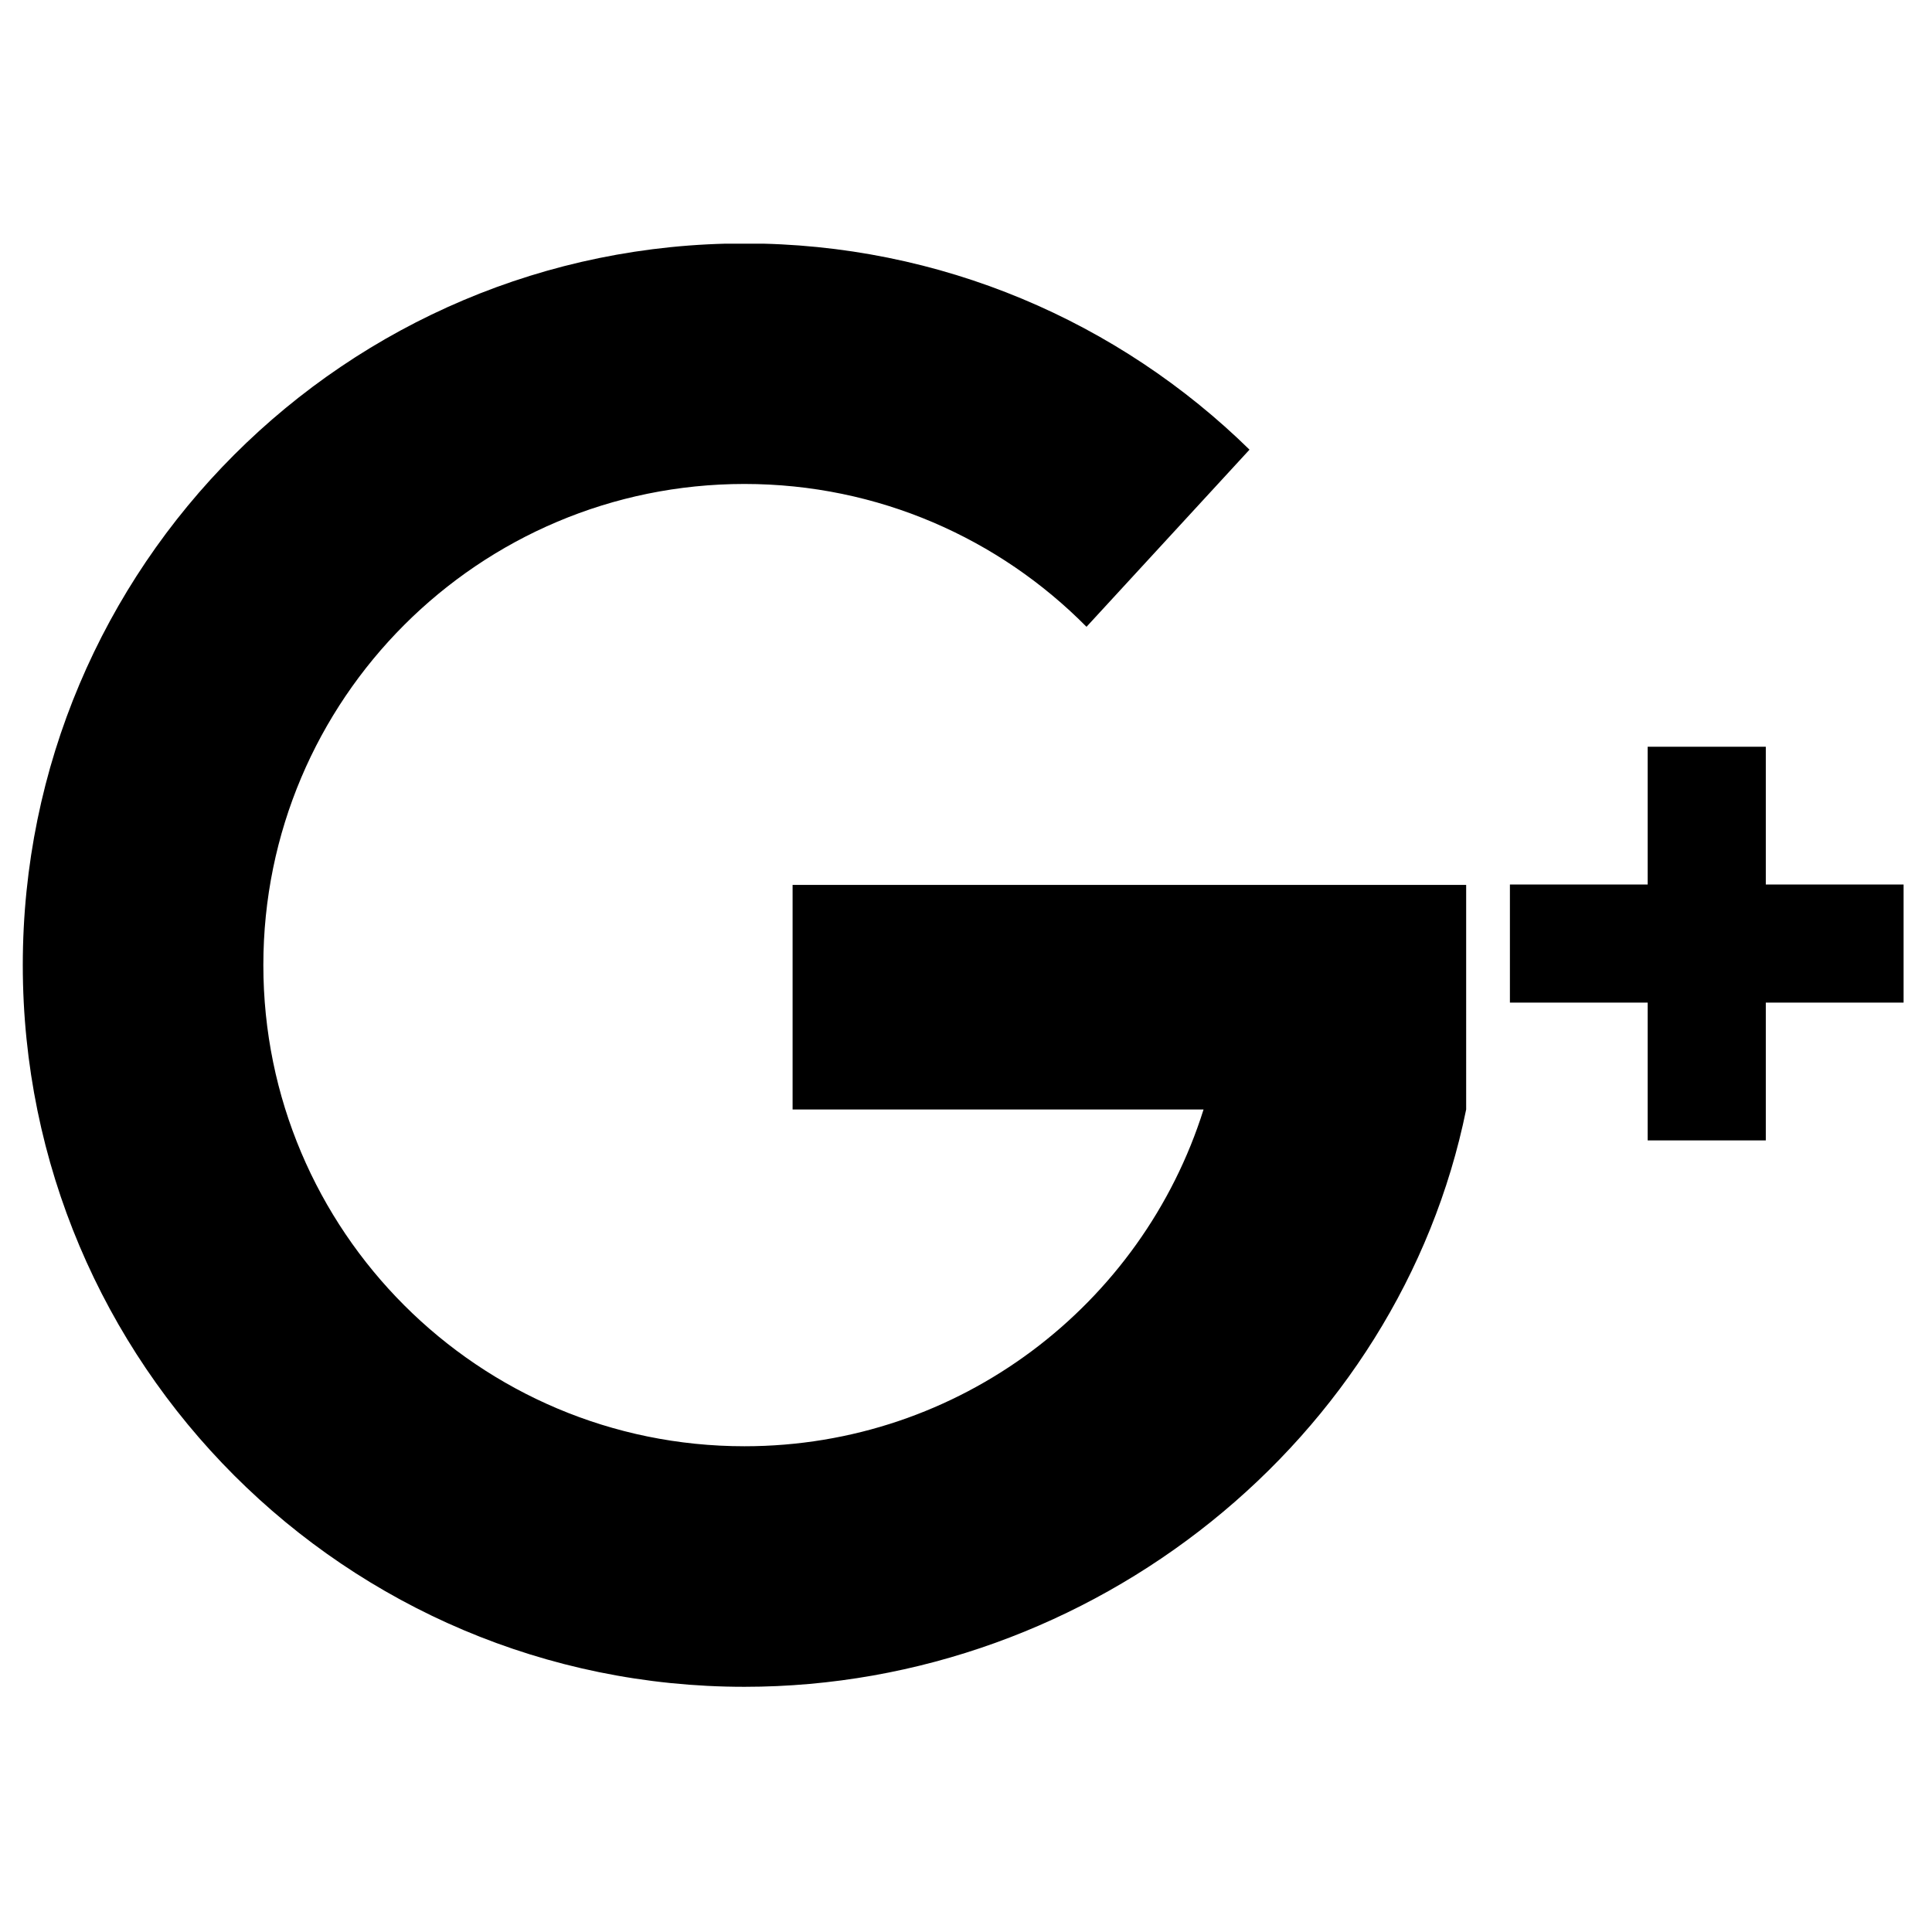 <?xml version="1.0" encoding="utf-8"?>
<!-- Generator: Adobe Illustrator 16.0.0, SVG Export Plug-In . SVG Version: 6.00 Build 0)  -->
<!DOCTYPE svg PUBLIC "-//W3C//DTD SVG 1.1//EN" "http://www.w3.org/Graphics/SVG/1.1/DTD/svg11.dtd">
<svg version="1.1" id="Layer_1" xmlns="http://www.w3.org/2000/svg" xmlns:xlink="http://www.w3.org/1999/xlink" x="0px" y="0px"
	 width="78px" height="78px" viewBox="0 0 78 78" enable-background="new 0 0 78 78" xml:space="preserve">
<g>
	<g>
		<defs>
			<rect id="SVGID_1_" x="0.92" y="9.838" width="76" height="58.267"/>
		</defs>
		<clipPath id="SVGID_2_">
			<use xlink:href="#SVGID_1_"  overflow="visible"/>
		</clipPath>
		<path clip-path="url(#SVGID_2_)" d="M59.193,35.726H31.999v9.066h16.592c-2.476,7.88-9.837,13.597-18.535,13.597
			c-10.728,0-19.424-8.697-19.424-19.425c0-10.728,8.697-19.425,19.424-19.425c5.402,0,10.289,2.207,13.809,5.767l6.581-7.152
			c-5.255-5.15-12.451-8.326-20.39-8.326C13.965,9.827,0.92,22.872,0.92,38.963s13.044,29.138,29.136,29.138
			c14.097,0,26.437-10.011,29.137-23.31V35.726z M59.193,35.726"/>
	</g>
	<path d="M76.853,35.71h-5.563v-5.562h-4.769v5.562h-5.562v4.768h5.562v5.563h4.769v-5.563h5.563V35.71z M76.853,35.71"/>
</g>
</svg>
